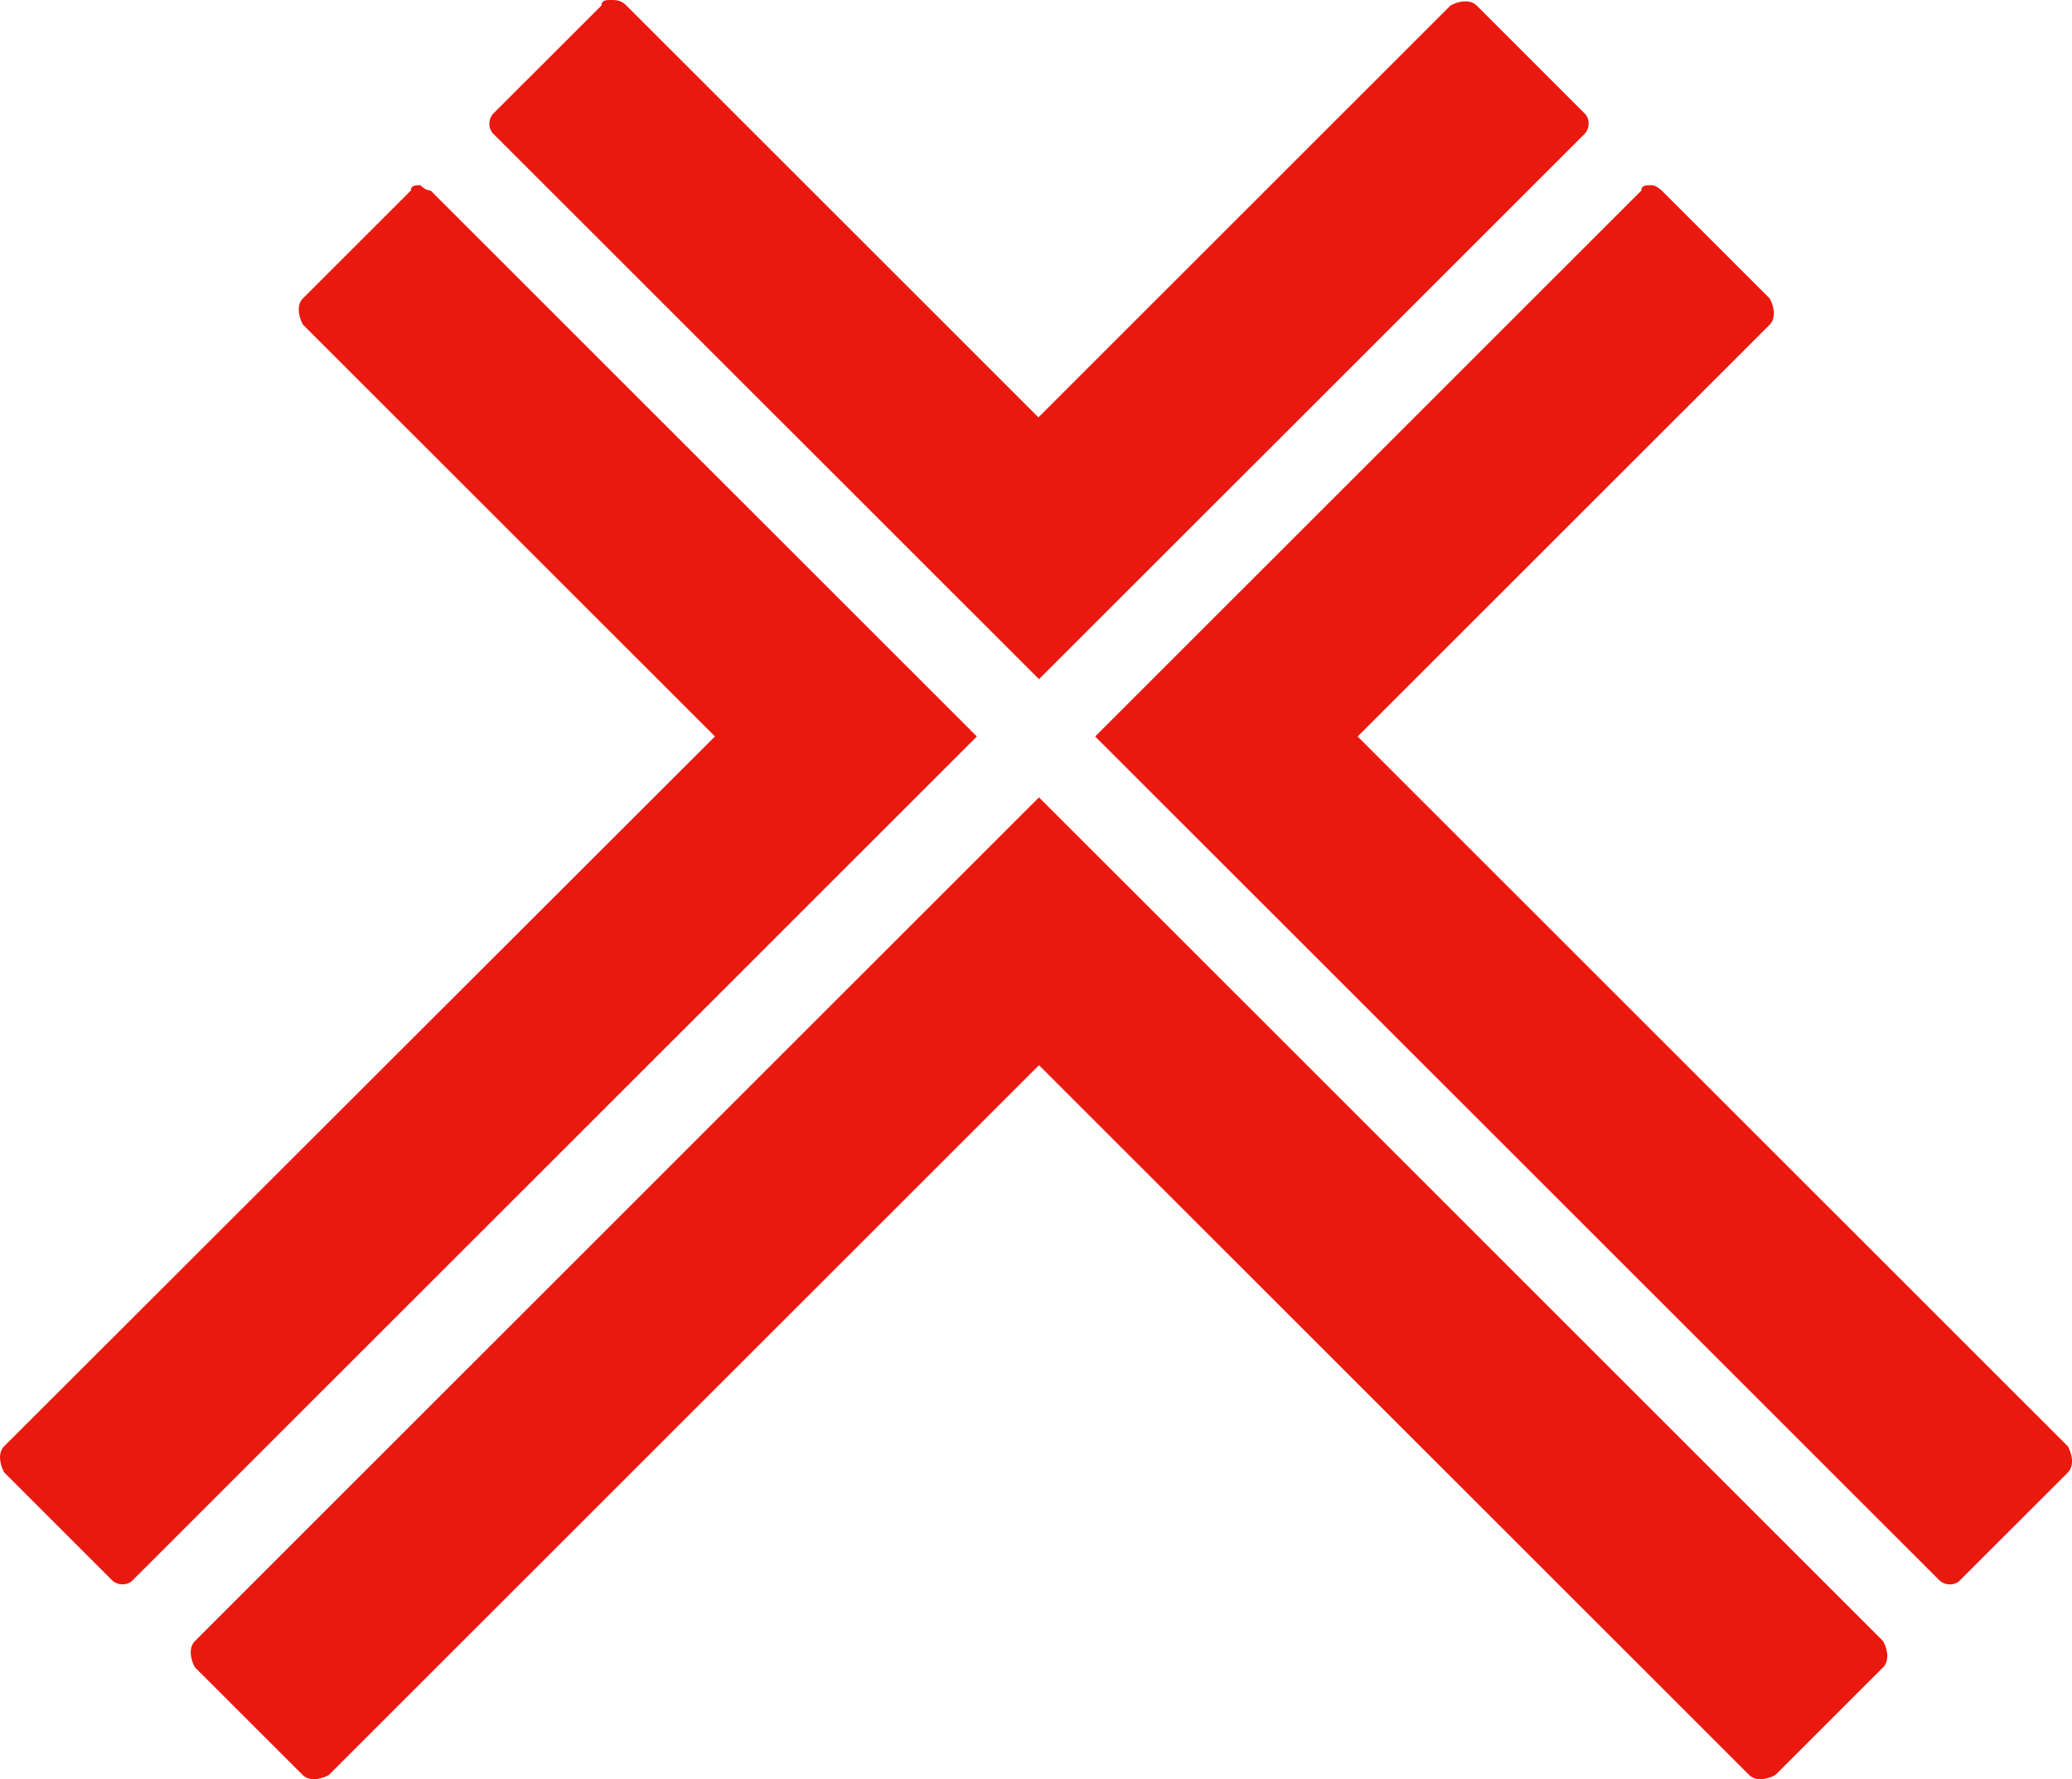<?xml version="1.0" encoding="UTF-8" standalone="no"?>
<!-- Created with Inkscape (http://www.inkscape.org/) -->

<svg
   width="168.427mm"
   height="144.662mm"
   viewBox="0 0 168.427 144.662"
   version="1.1"
   id="svg1"
   xml:space="preserve"
   xmlns="http://www.w3.org/2000/svg"
   xmlns:svg="http://www.w3.org/2000/svg"><defs
     id="defs1" /><g
     id="layer1"
     transform="translate(-24.2,-36.752)"><g
       style="fill:none"
       id="g1"
       transform="matrix(4.039,0,0,4.039,24.237,1.931)"><path
         d="m 12.303,8.621 c -0.109,0 -0.206,0 -0.206,0.109 L 9.922,10.904 c -0.109,0.109 -0.109,0.316 0,0.413 L 20.901,22.293 31.881,11.317 c 0.109,-0.109 0.109,-0.316 0,-0.413 L 29.707,8.73 c -0.109,-0.109 -0.316,-0.109 -0.522,0 l -8.295,8.293 -8.295,-8.293 C 12.485,8.621 12.388,8.621 12.278,8.621 Z M 8.465,12.349 c -0.109,0 -0.206,0 -0.206,0.109 l -2.174,2.173 c -0.109,0.109 -0.109,0.316 0,0.522 l 8.295,8.293 -14.307,14.291 c -0.109,0.109 -0.109,0.316 0,0.522 L 2.247,40.433 c 0.109,0.109 0.316,0.109 0.413,0 L 19.651,23.447 16.954,20.751 8.659,12.458 c 0,0 -0.109,0 -0.206,-0.109 z m 24.764,0 c -0.109,0 -0.206,0 -0.206,0.109 l -8.295,8.293 -2.696,2.696 16.991,16.987 c 0.109,0.109 0.316,0.109 0.413,0 l 2.174,-2.173 c 0.109,-0.109 0.109,-0.316 0,-0.522 L 27.314,23.447 l 8.295,-8.293 c 0.109,-0.109 0.109,-0.316 0,-0.522 L 33.435,12.458 c 0,0 -0.109,-0.109 -0.206,-0.109 z M 20.901,24.673 18.205,27.368 3.911,41.66 c -0.109,0.109 -0.109,0.316 0,0.522 l 2.174,2.173 c 0.109,0.109 0.316,0.109 0.522,0 L 20.901,30.064 35.196,44.355 c 0.109,0.109 0.316,0.109 0.522,0 l 2.174,-2.173 c 0.109,-0.109 0.109,-0.316 0,-0.522 L 23.598,27.368 Z"
         fill="#e9190f"
         id="path1" /></g></g></svg>
